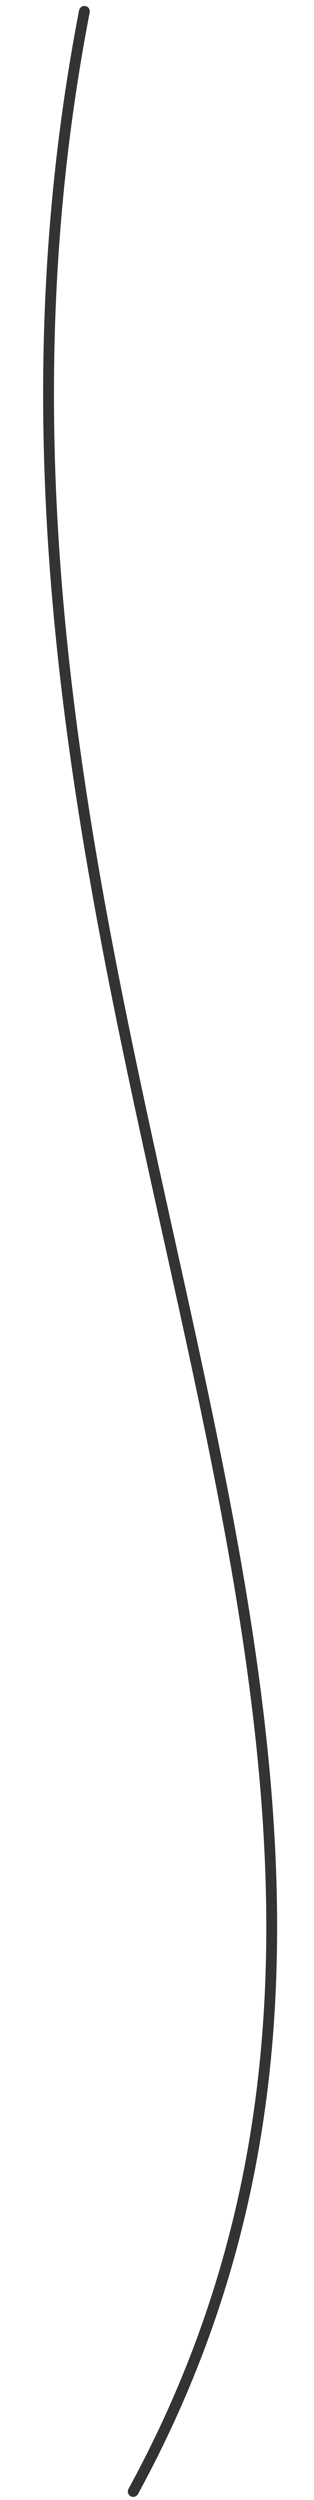 <svg width="58" height="461" viewBox="0 0 58 461" fill="none" xmlns="http://www.w3.org/2000/svg">
<path d="M15.587 2.097C-19.55 183.953 100.294 320.746 24.611 459.434" stroke="#333333" stroke-width="2" stroke-linecap="round"/>
</svg>
